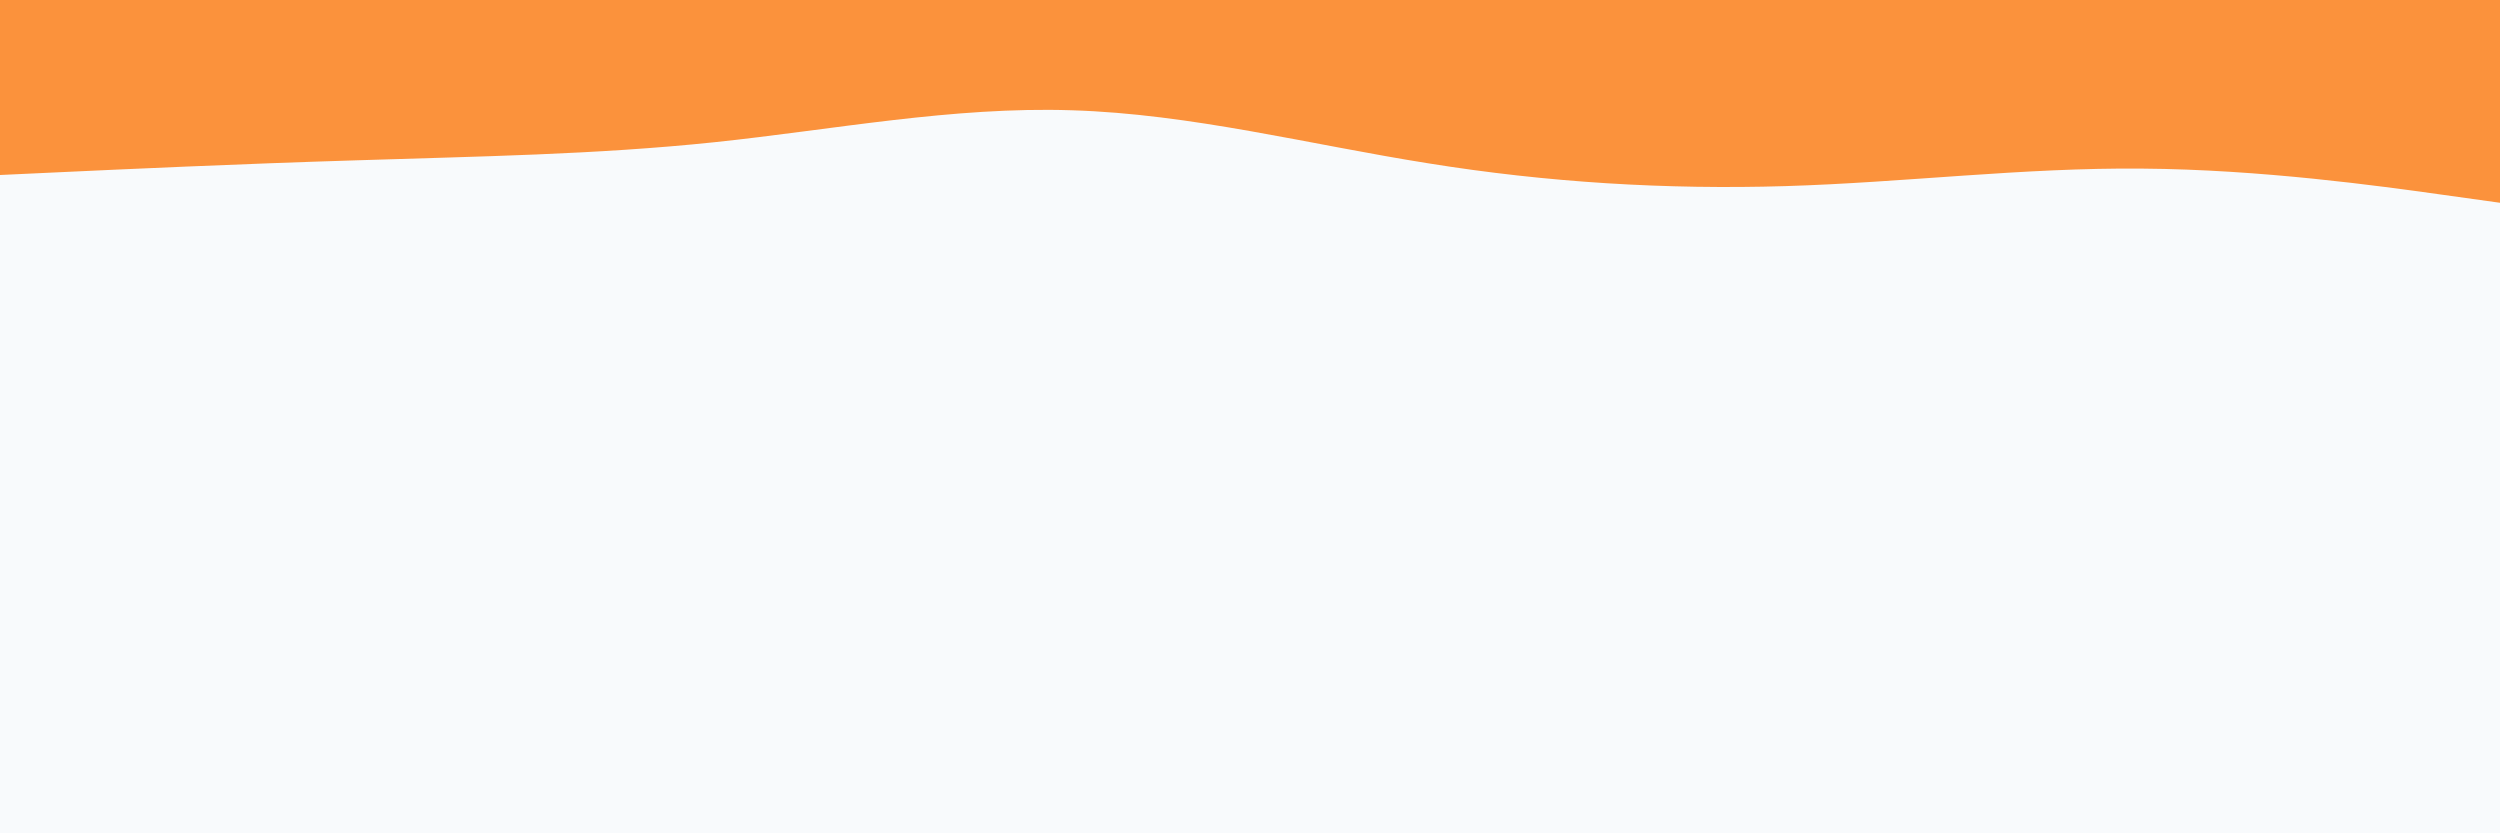 <svg id="visual" viewBox="0 0 900 300" width="900" height="300" xmlns="http://www.w3.org/2000/svg" xmlns:xlink="http://www.w3.org/1999/xlink" version="1.1"><rect x="0" y="0" width="900" height="300" fill="#f8fafc"></rect><path d="M0 63L21.5 62C43 61 86 59 128.8 57.7C171.7 56.3 214.3 55.7 257.2 51.2C300 46.7 343 38.3 385.8 39.7C428.7 41 471.3 52 514.2 58.8C557 65.7 600 68.3 642.8 67C685.7 65.7 728.3 60.3 771.2 60.7C814 61 857 67 878.5 70L900 73L900 0L878.5 0C857 0 814 0 771.2 0C728.3 0 685.7 0 642.8 0C600 0 557 0 514.2 0C471.3 0 428.7 0 385.8 0C343 0 300 0 257.2 0C214.3 0 171.7 0 128.8 0C86 0 43 0 21.5 0L0 0Z" fill="#fb923c" stroke-linecap="round" stroke-linejoin="miter"></path></svg>